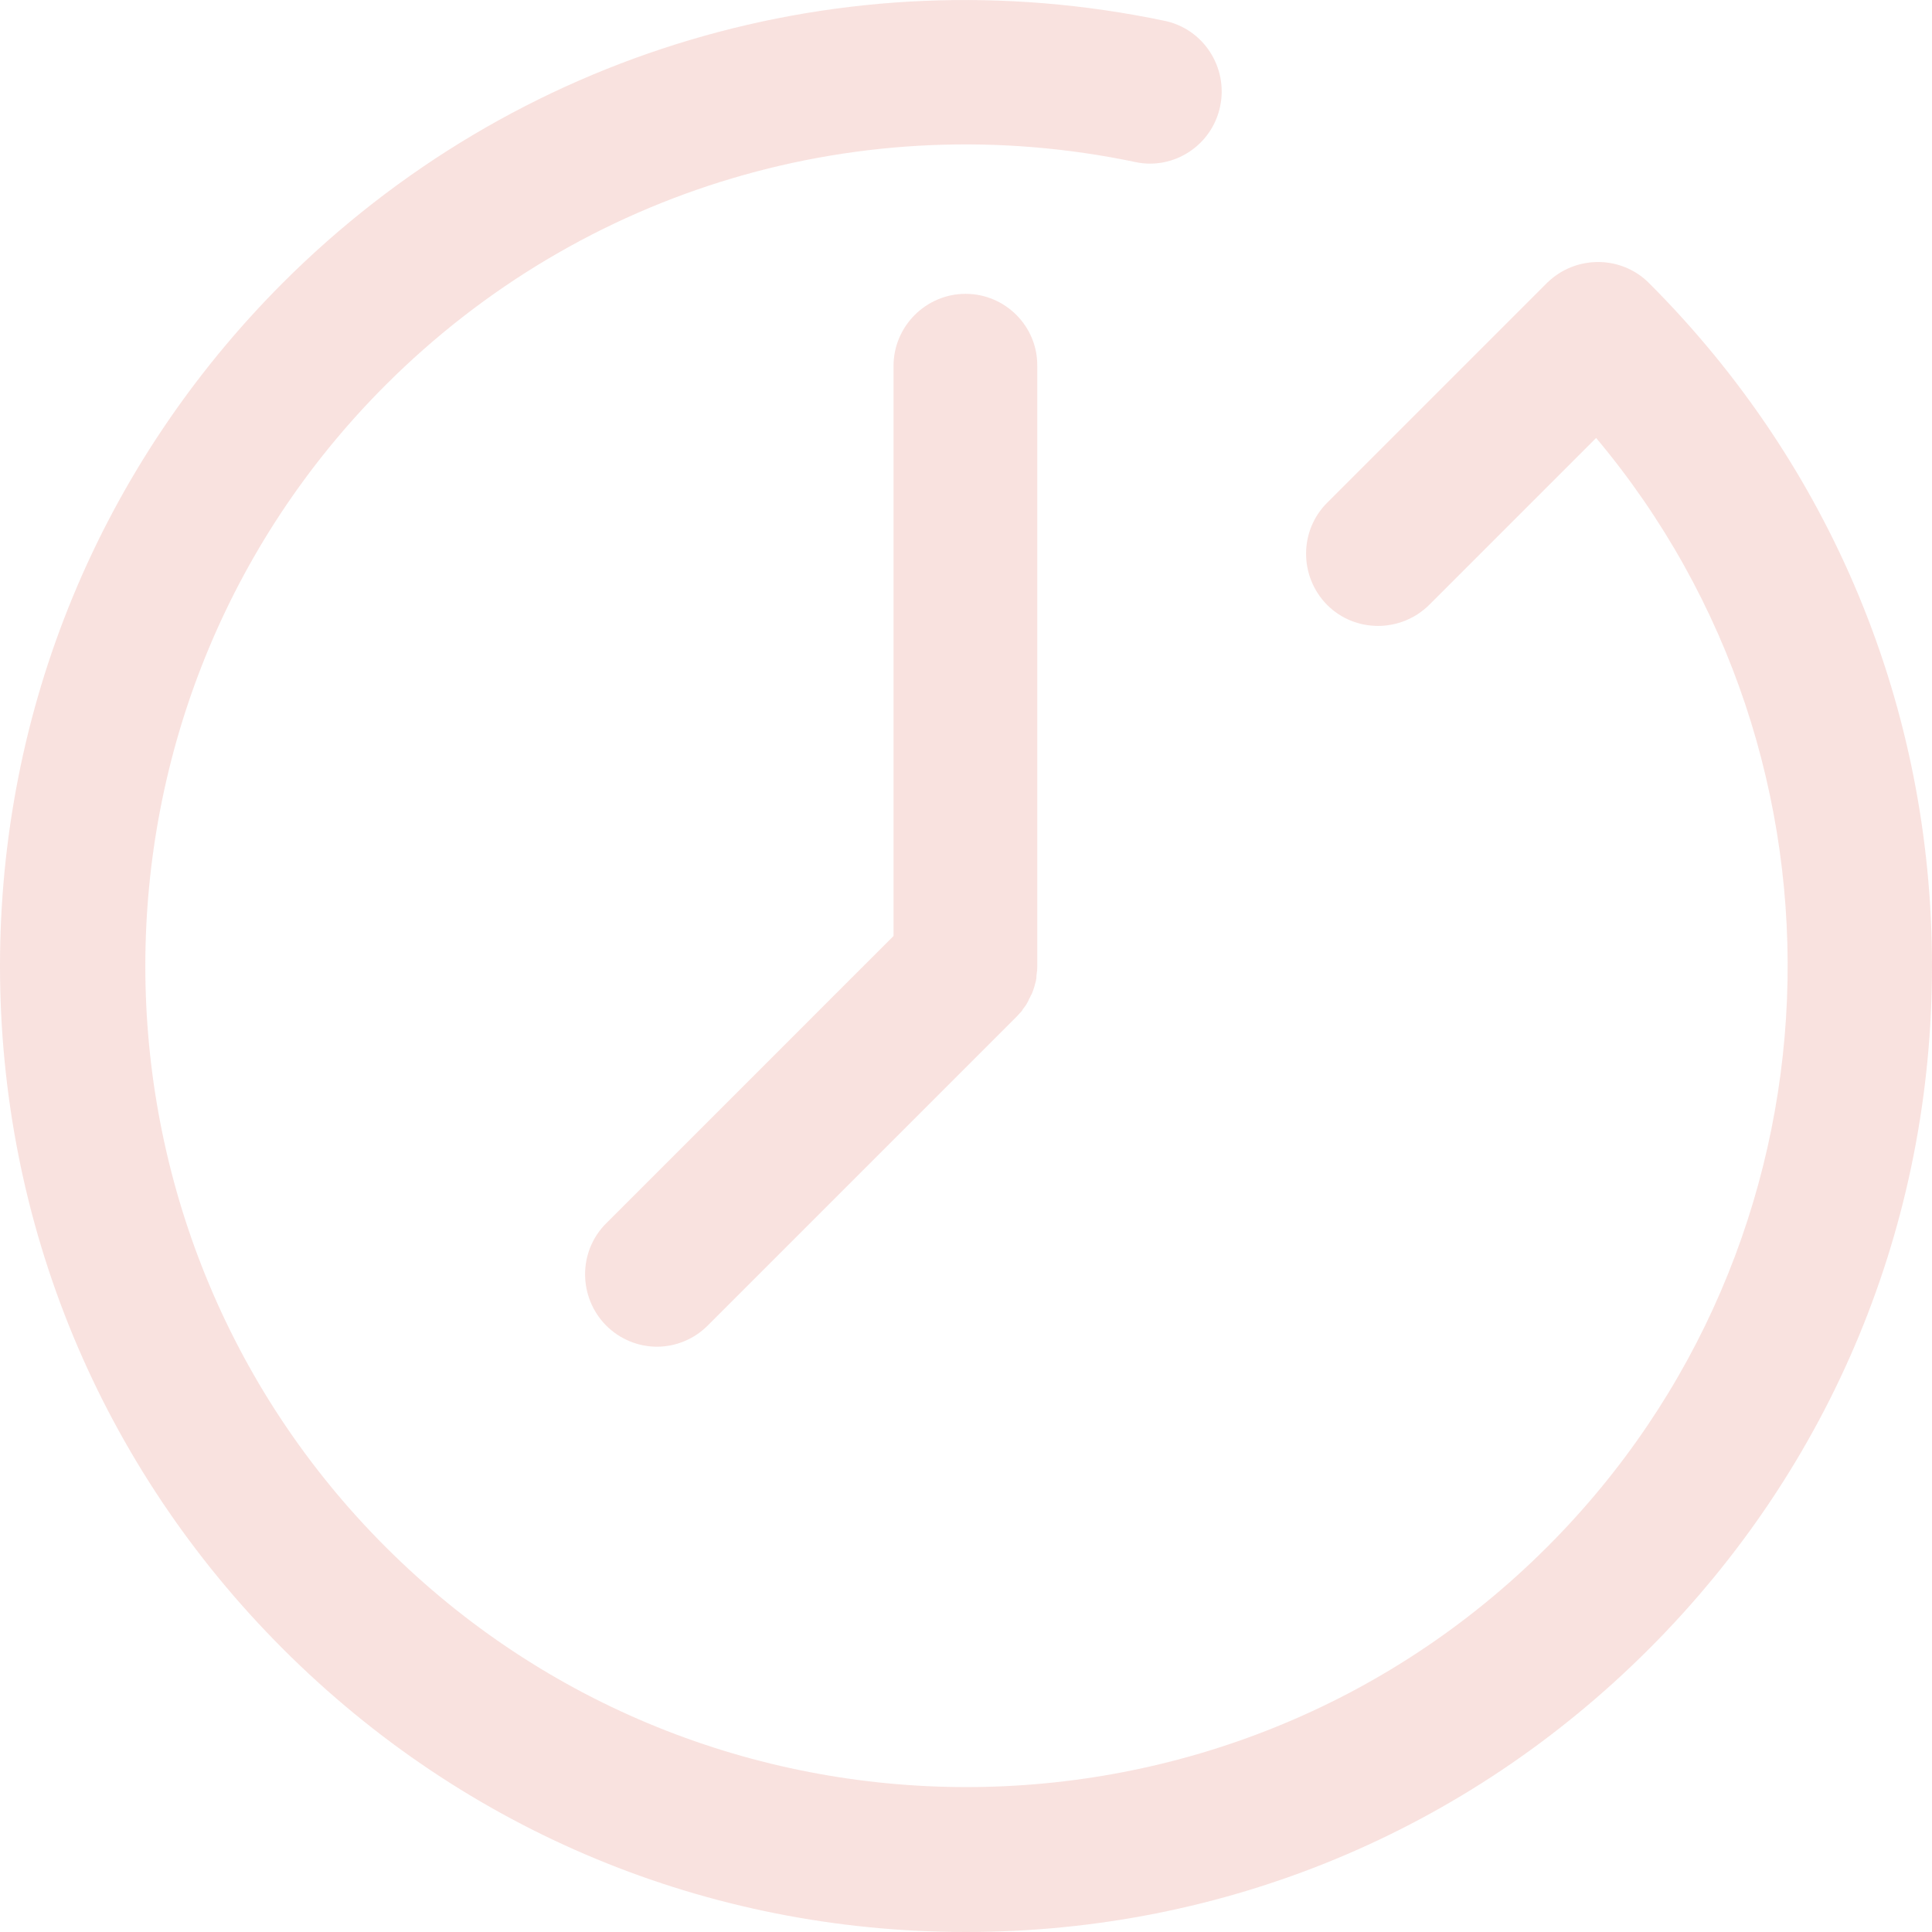 <svg width="113" height="113" viewBox="0 0 113 113" fill="none" xmlns="http://www.w3.org/2000/svg">
<g clip-path="url(#clip0)">
<path d="M96.446 16.554C94.807 14.915 92.137 14.915 90.475 16.554L77.62 29.409C75.981 31.048 75.981 33.717 77.62 35.38C79.259 37.019 81.928 37.019 83.591 35.38L93.355 25.616C109.183 44.465 108.247 72.727 90.498 90.475C71.766 109.207 41.28 109.207 22.549 90.475C3.817 71.743 3.817 41.257 22.549 22.525C34.069 11.005 50.482 6.135 66.428 9.483C68.652 9.951 70.9 8.5 71.368 6.205C71.837 3.934 70.385 1.686 68.114 1.218C49.358 -2.716 30.065 3.021 16.531 16.554C5.877 27.232 0 41.421 0 56.5C0 71.579 5.877 85.769 16.554 96.446C27.232 107.123 41.397 113 56.5 113C71.603 113 85.769 107.123 96.446 96.446C107.123 85.769 113 71.603 113 56.5C113 41.397 107.123 27.232 96.446 16.554Z" fill="#F6D3CE" fill-opacity="0.66"/>
<path d="M56.477 17.186C54.158 17.186 52.262 19.082 52.262 21.401V54.743L35.45 71.555C33.811 73.194 33.811 75.863 35.45 77.526C36.27 78.345 37.347 78.767 38.424 78.767C39.501 78.767 40.578 78.345 41.397 77.526L59.45 59.473C59.544 59.379 59.638 59.262 59.731 59.169C59.778 59.122 59.801 59.075 59.825 59.028C59.872 58.958 59.919 58.911 59.965 58.841C60.012 58.794 60.036 58.724 60.083 58.654C60.106 58.607 60.153 58.536 60.176 58.466C60.2 58.396 60.246 58.349 60.27 58.279C60.293 58.209 60.34 58.162 60.363 58.092C60.387 58.021 60.41 57.974 60.434 57.904C60.457 57.834 60.48 57.764 60.504 57.694C60.527 57.623 60.527 57.576 60.551 57.506C60.574 57.436 60.598 57.366 60.598 57.295C60.621 57.225 60.621 57.155 60.621 57.061C60.621 56.991 60.644 56.944 60.644 56.874C60.668 56.733 60.668 56.593 60.668 56.453V21.401C60.691 19.082 58.795 17.186 56.477 17.186Z" fill="#F6D3CE" fill-opacity="0.66"/>
</g>
<defs>
<clipPath id="clip0">
<rect width="113" height="113" fill="white"/>
</clipPath>
</defs>
</svg>
